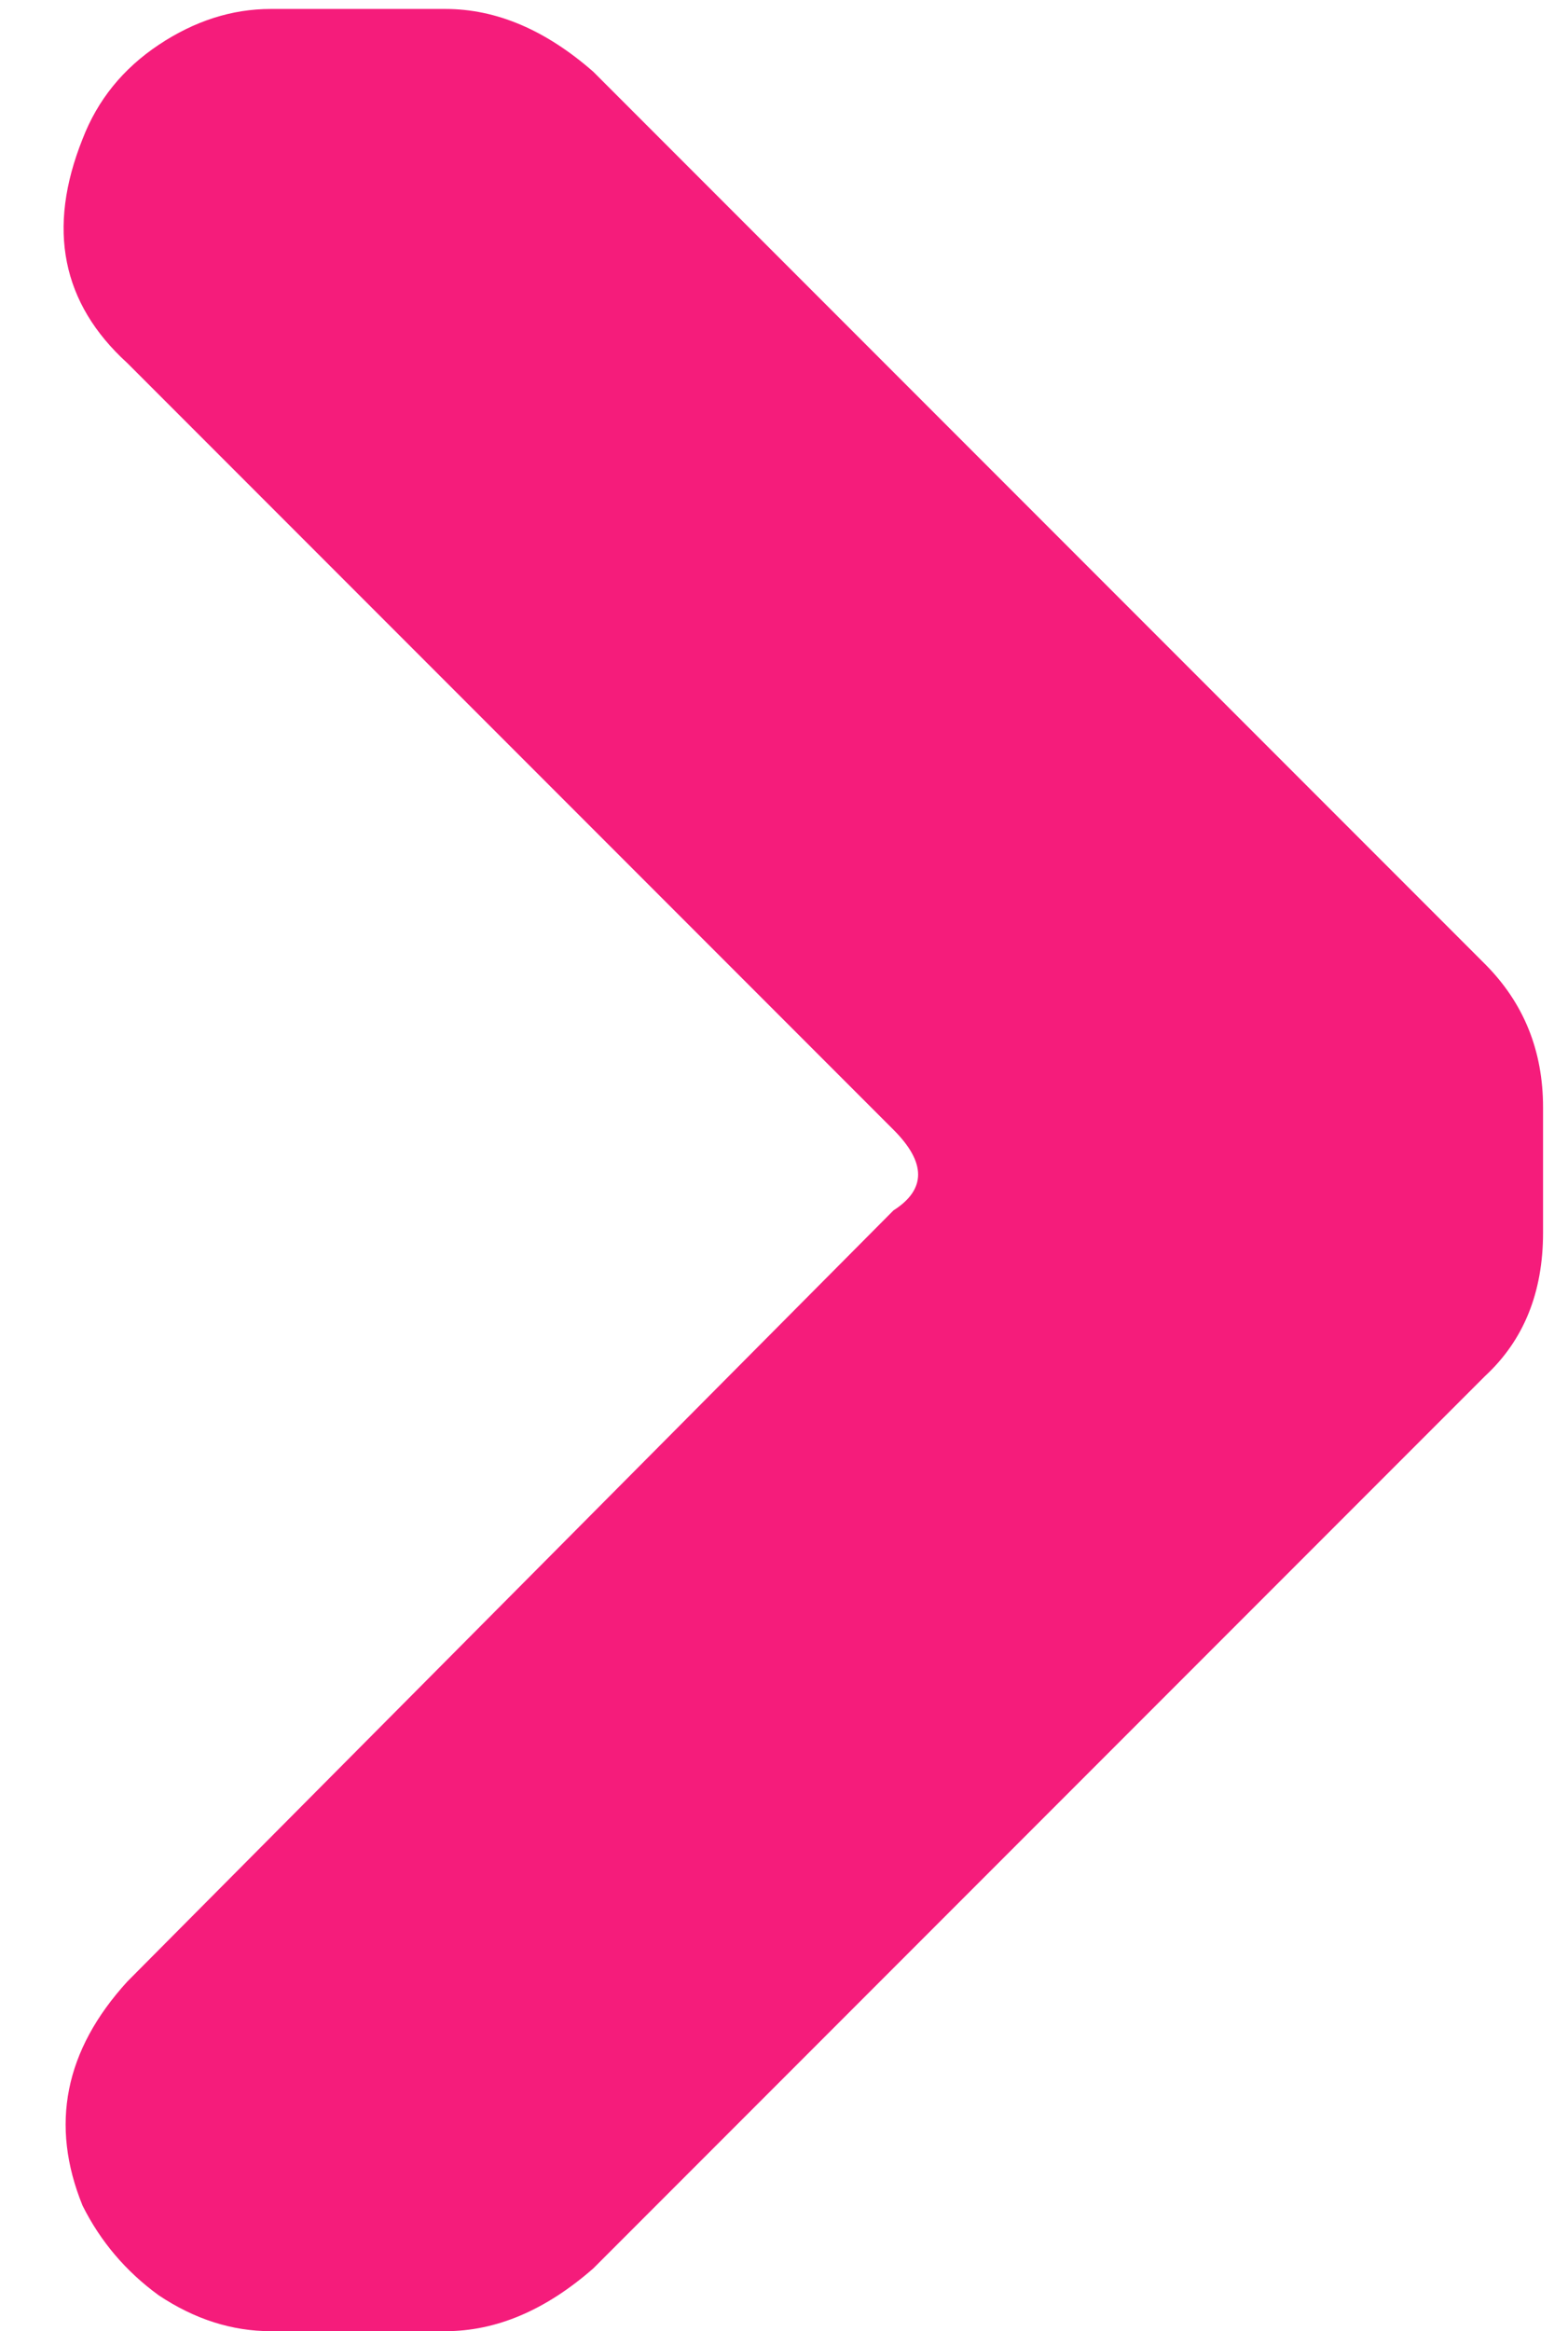 <svg width="35" height="52" viewBox="0 0 35 52" fill="none" xmlns="http://www.w3.org/2000/svg">
<path d="M34.443 27.5C34.443 28.833 34.01 29.9 33.143 30.7L13.243 50.6C12.177 51.533 11.077 52 9.943 52H6.043C5.177 52 4.343 51.733 3.543 51.2C2.81 50.667 2.243 50 1.843 49.2C1.11 47.4 1.443 45.733 2.843 44.2L19.943 27C20.677 26.533 20.677 25.933 19.943 25.2L2.843 8.1C1.377 6.767 1.043 5.1 1.843 3.1C2.177 2.233 2.743 1.533 3.543 1C4.343 0.467 5.177 0.2 6.043 0.2H9.943C11.077 0.2 12.177 0.667 13.243 1.6L33.143 21.5C34.01 22.367 34.443 23.433 34.443 24.7V27.5Z" fill="#F51C7B"/>
</svg>
